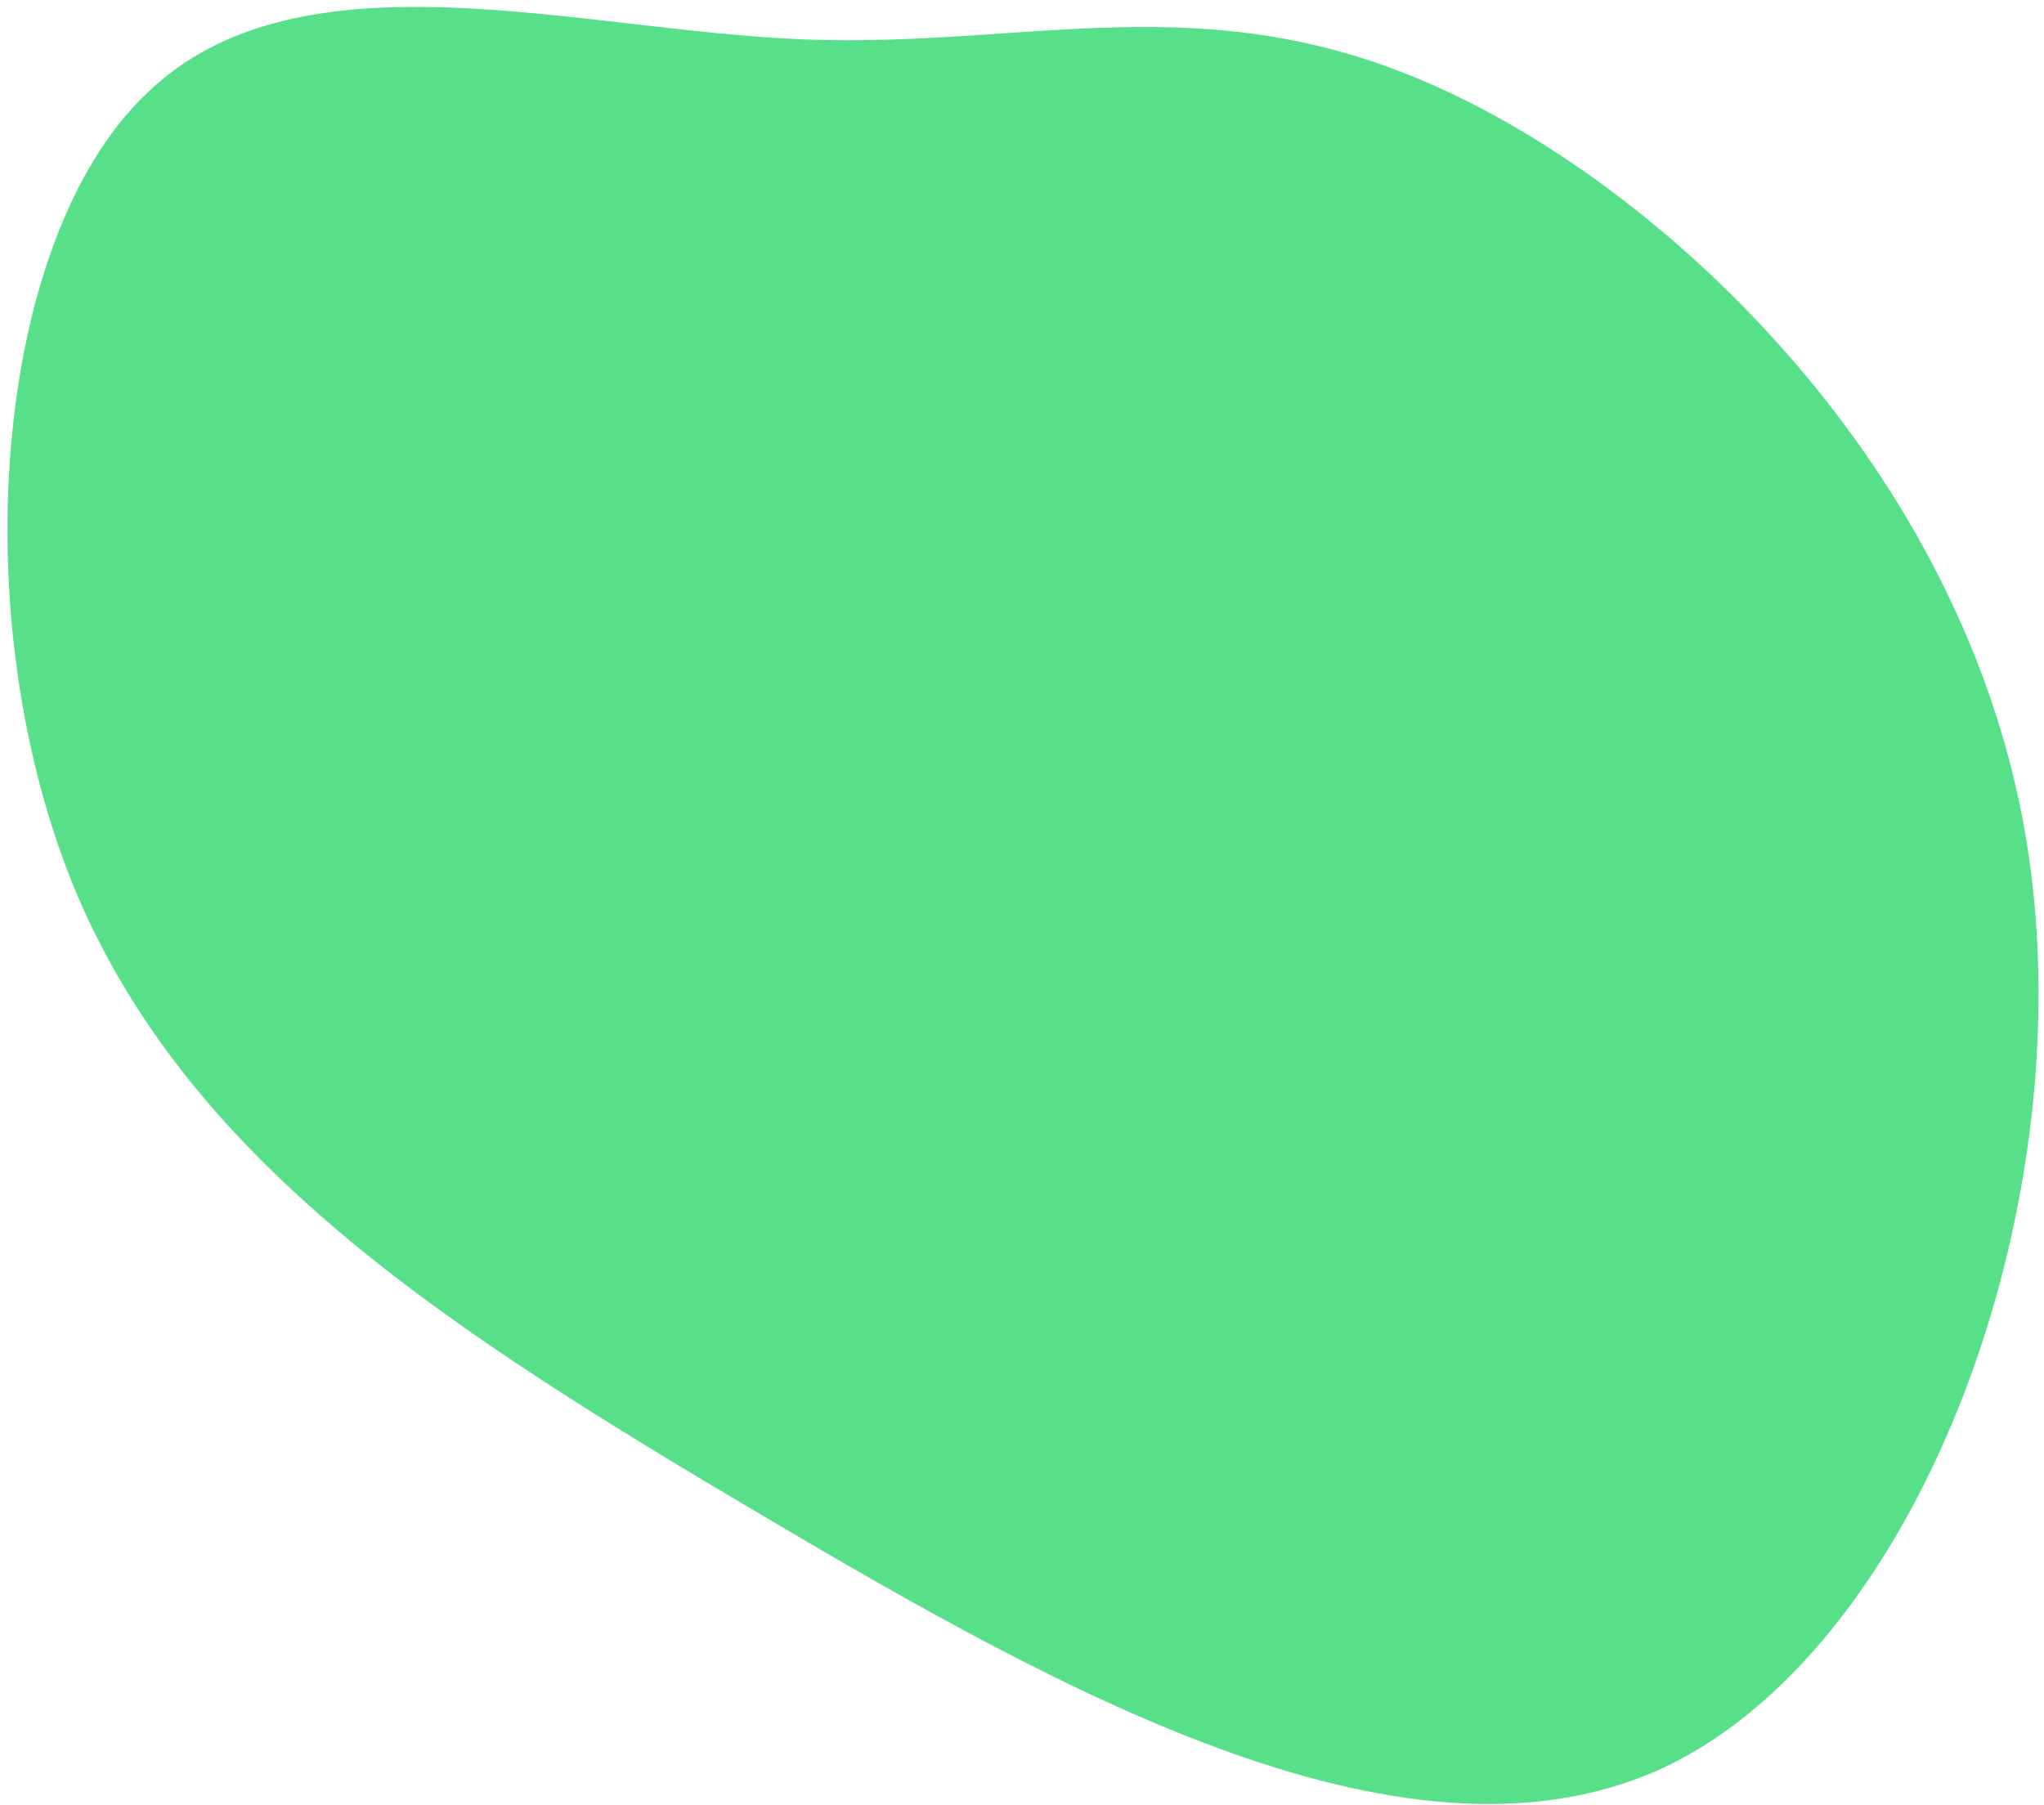 <svg width="257" height="227" viewBox="0 0 257 227" fill="none" xmlns="http://www.w3.org/2000/svg">
<path d="M180.784 10.973C210.106 24.15 246.618 59.036 254.593 104.534C262.569 150.031 242.008 206.14 209.886 221.947C177.73 237.525 133.869 213.055 95.531 190.378C57.192 167.702 24.377 146.819 9.72 112.58C-4.76 78.316 -0.971 30.211 18.431 11.757C37.621 -6.9 72.568 3.839 101.02 4.955C129.471 6.072 151.639 -2.23 180.784 10.973Z" fill="#57E089"/>
</svg>
